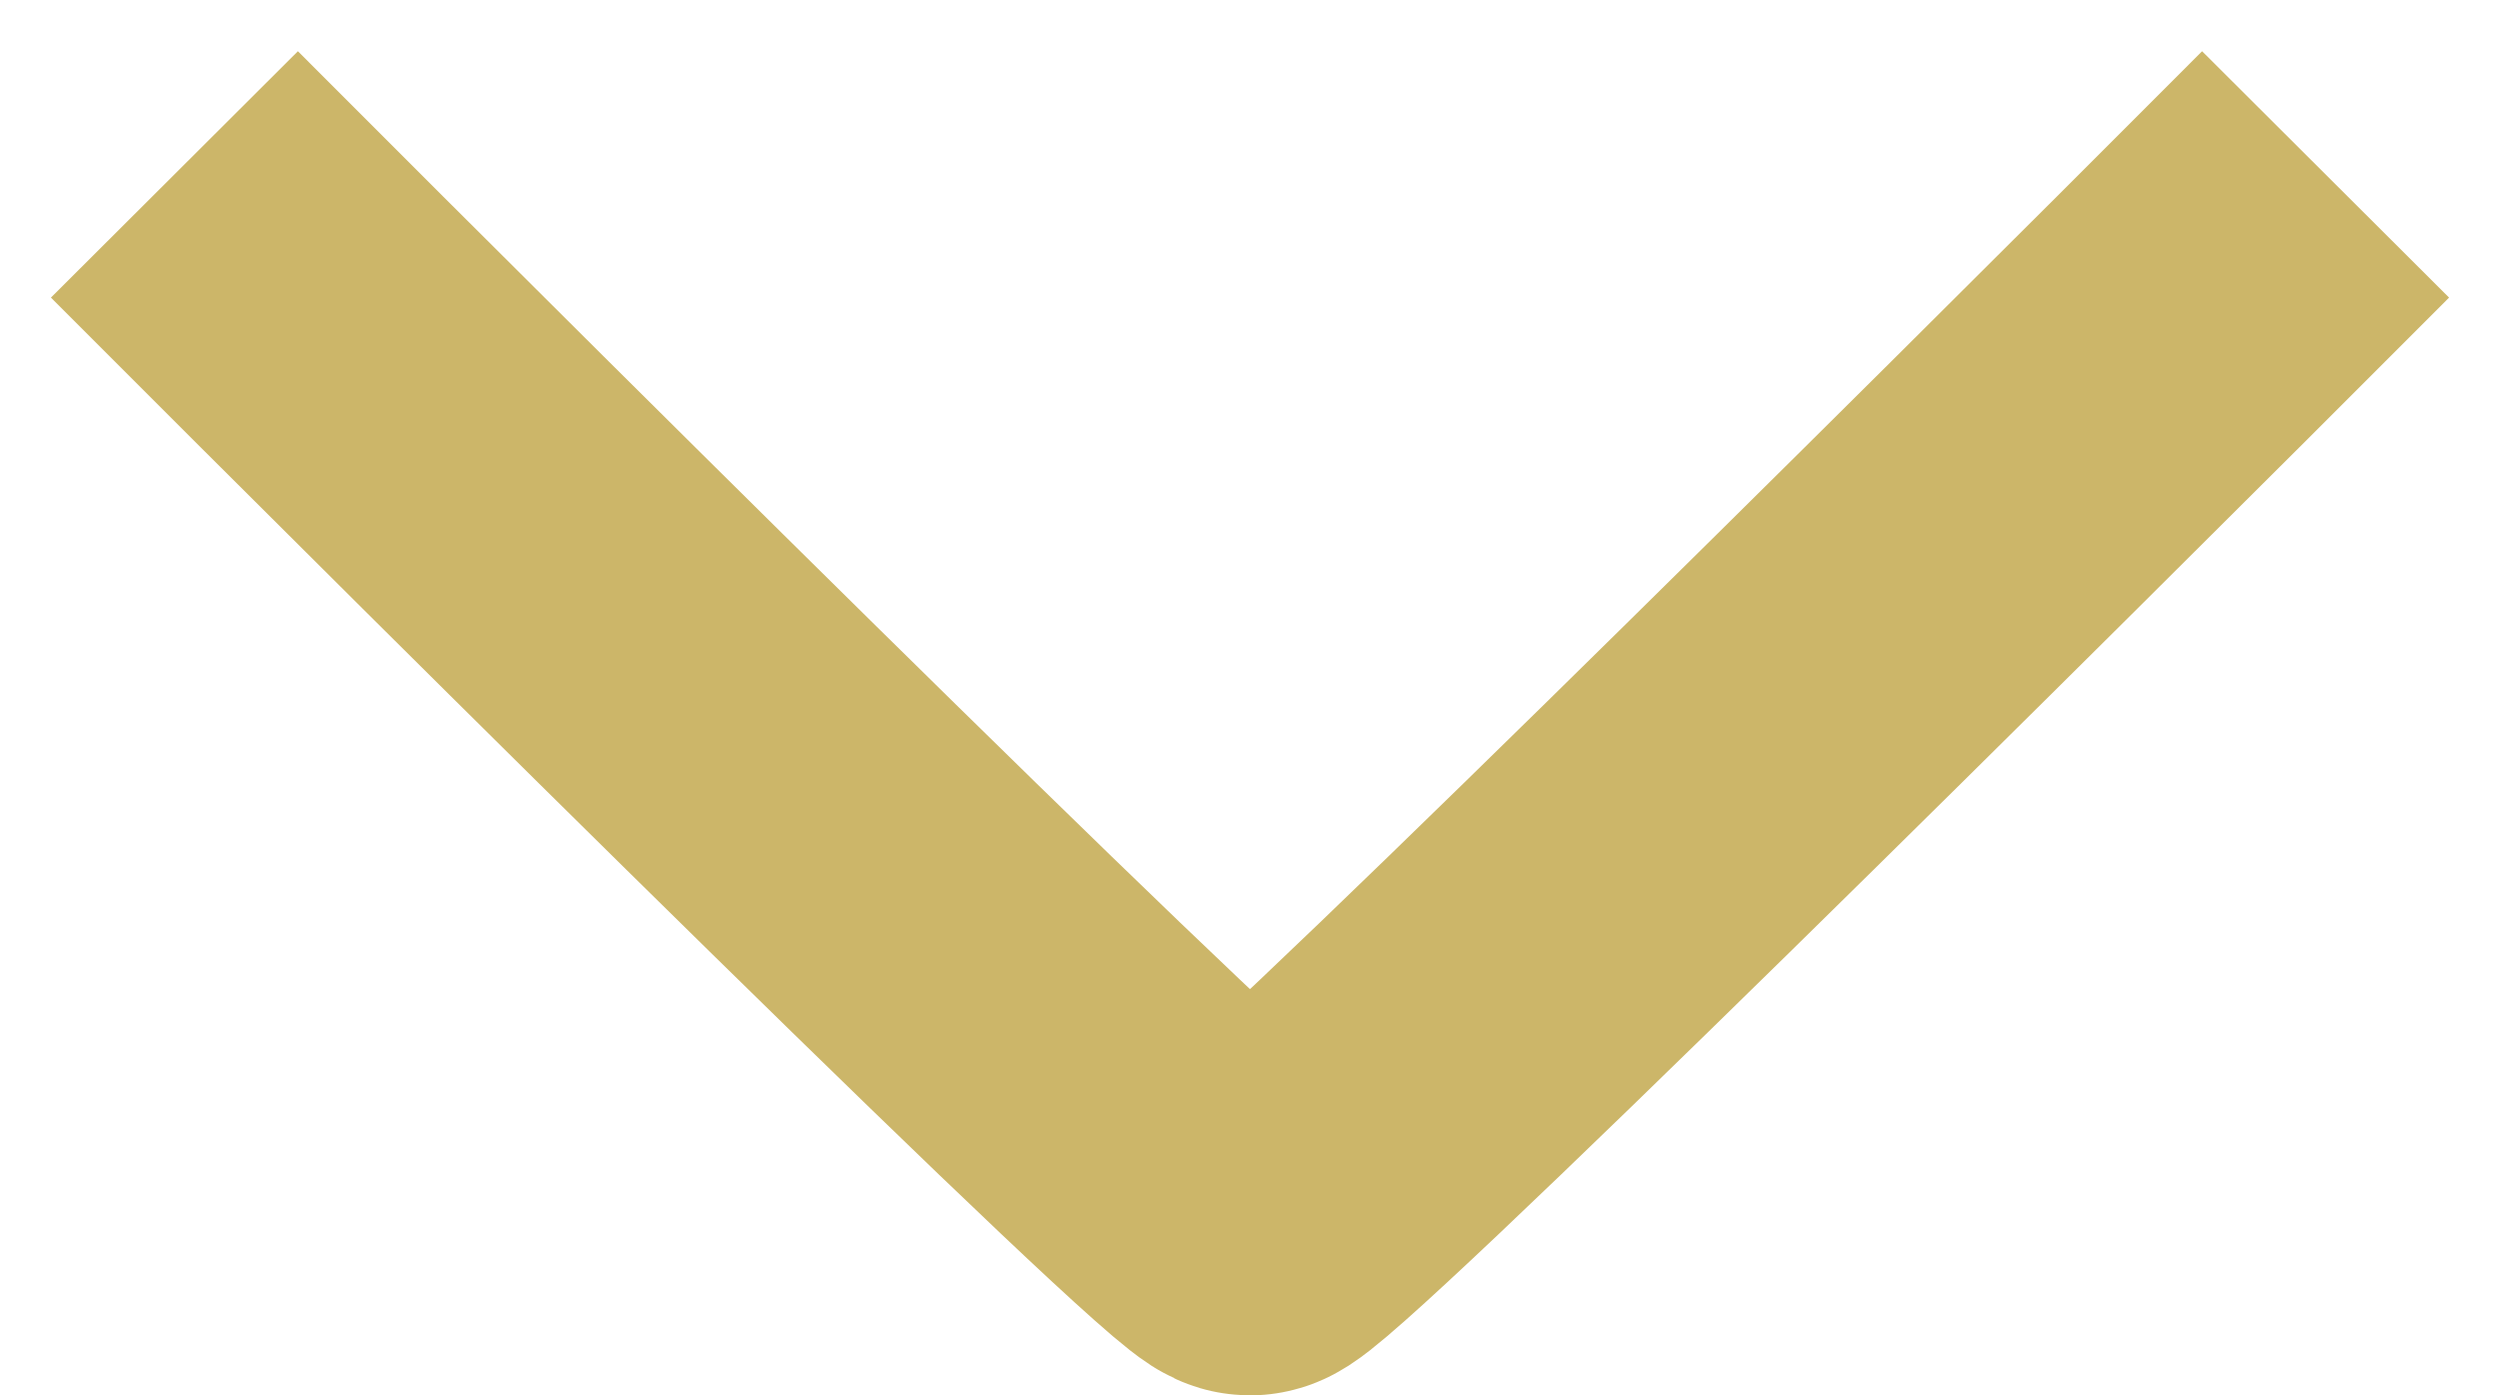 <svg width="43" height="24" viewBox="0 0 43 24" fill="none" xmlns="http://www.w3.org/2000/svg">
<path d="M3 3C8.985 9 21.065 21 21.5 21C21.935 21 34.015 9 40 3" stroke="#CCB669" stroke-width="6"/>
</svg>

